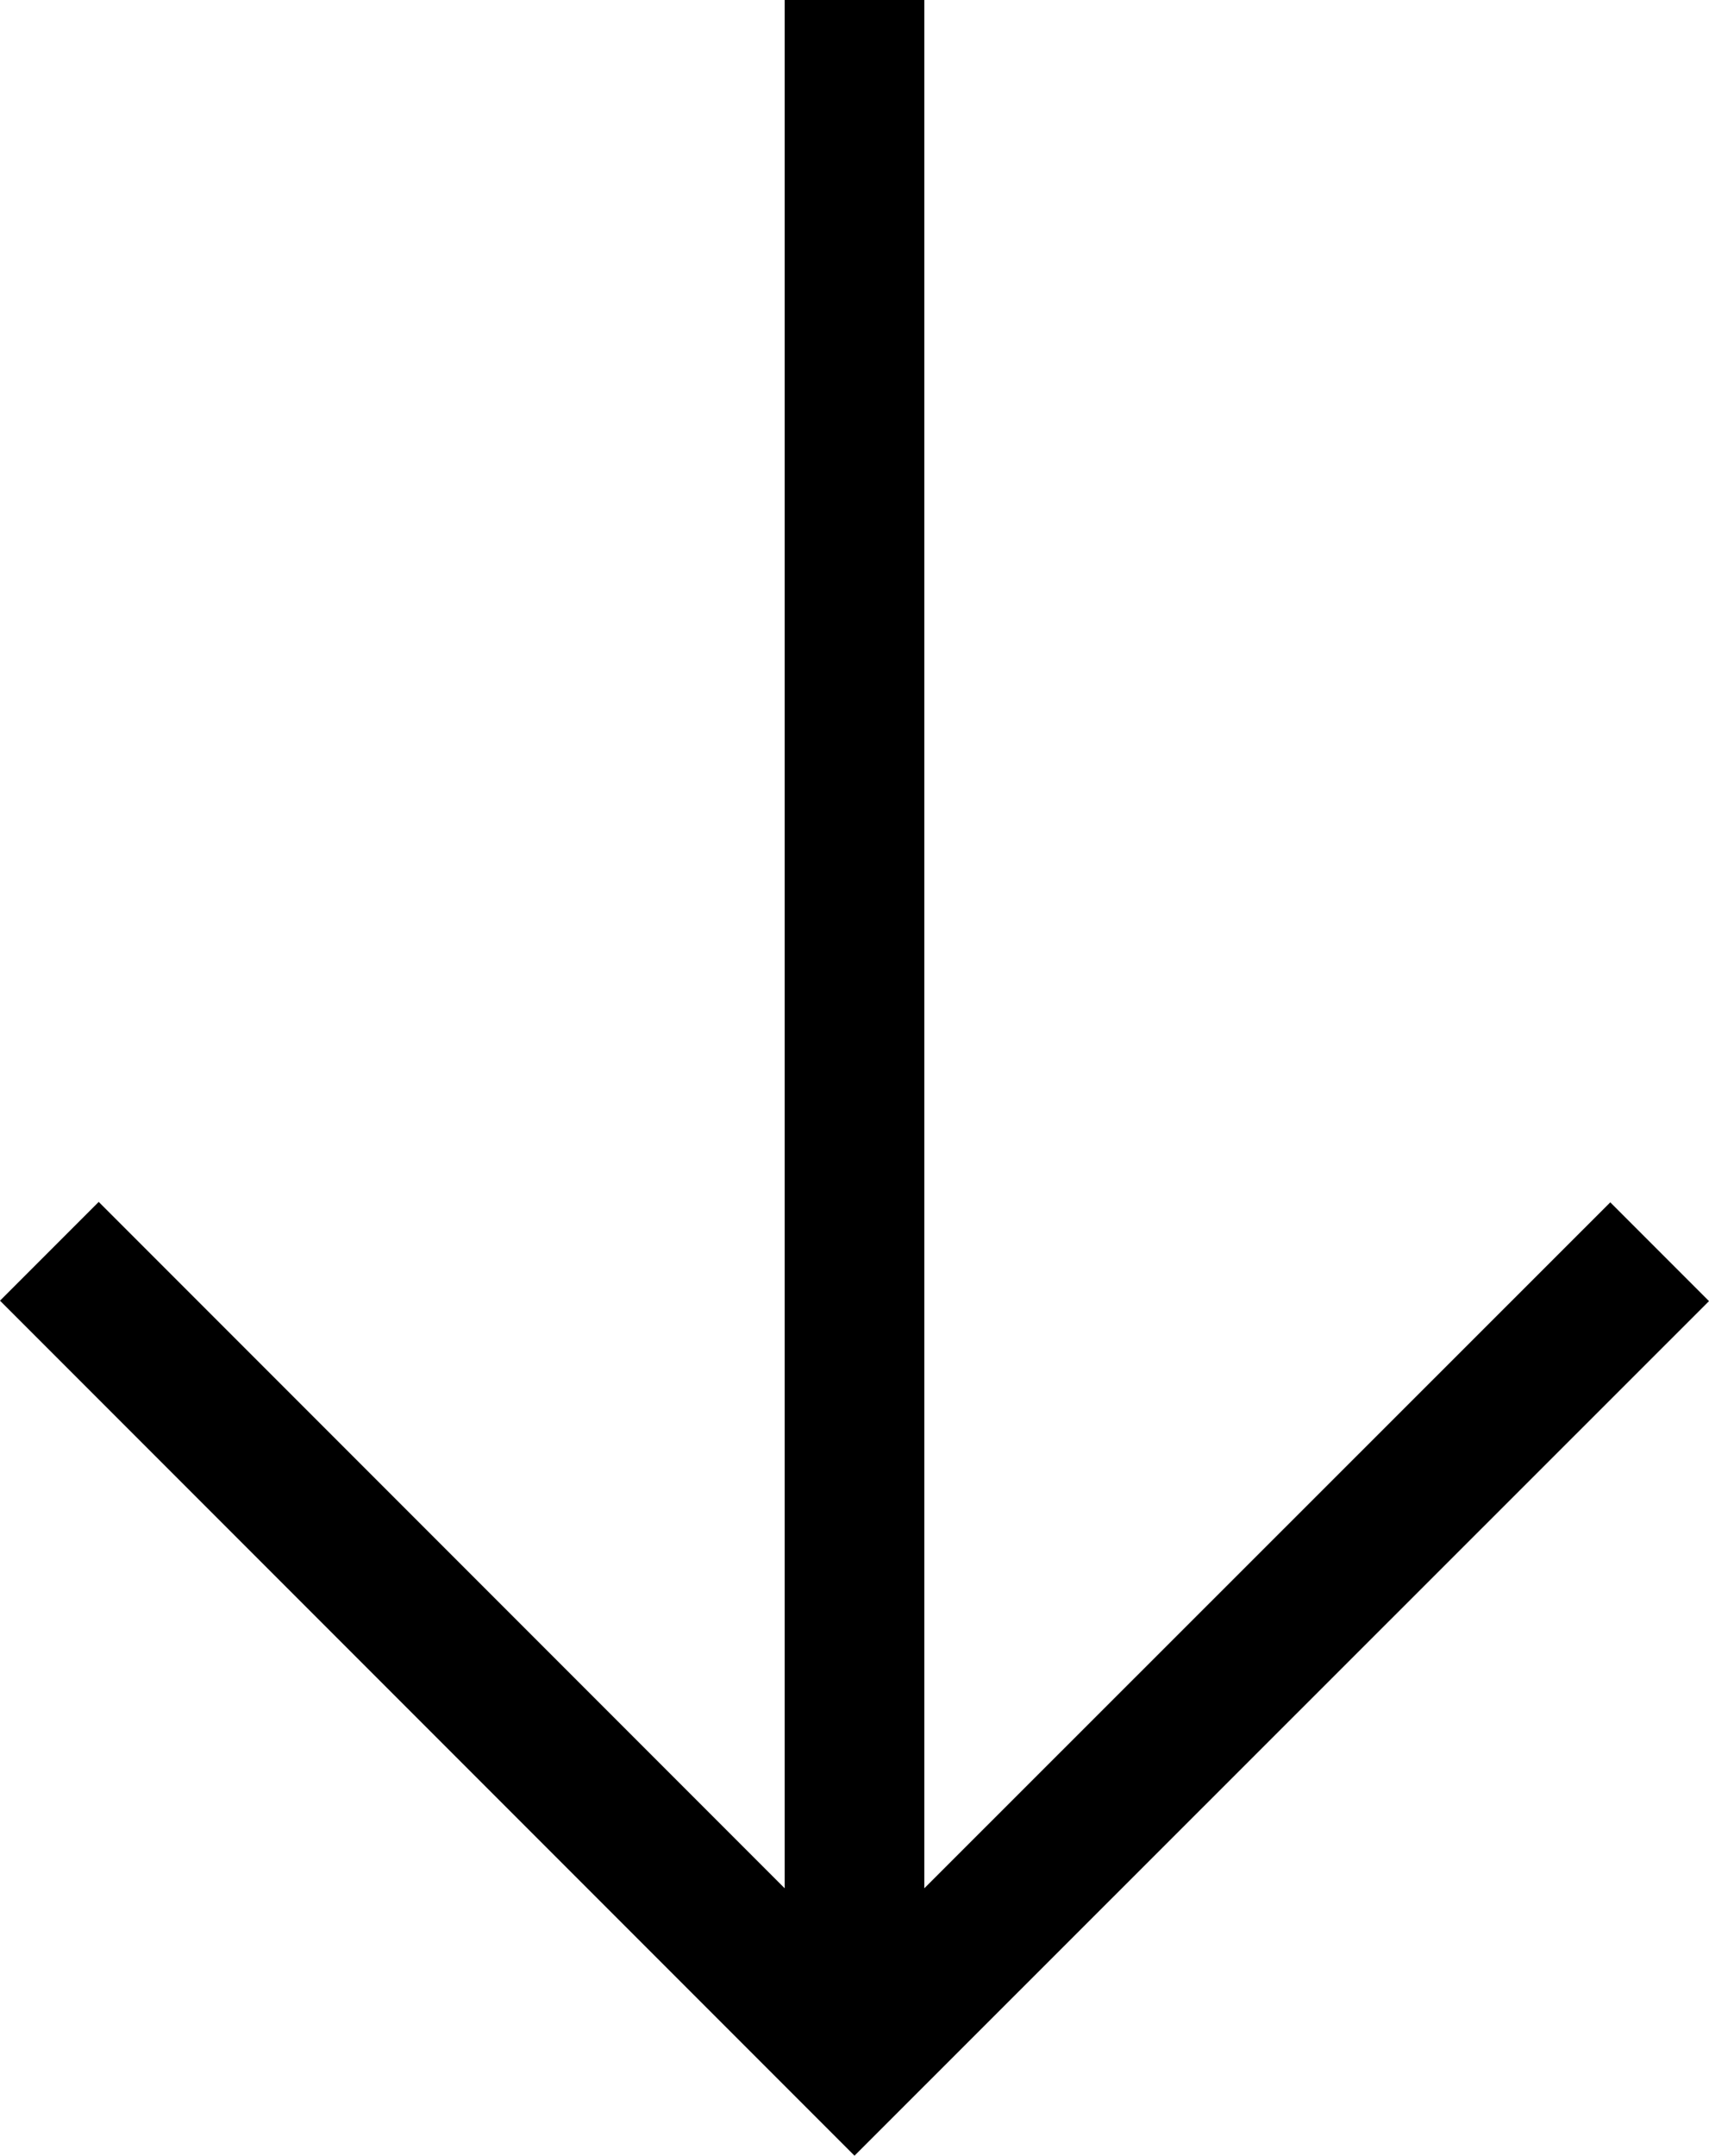 <?xml version="1.0" encoding="utf-8"?>
<!-- Generator: Adobe Illustrator 16.0.3, SVG Export Plug-In . SVG Version: 6.00 Build 0)  -->
<!DOCTYPE svg PUBLIC "-//W3C//DTD SVG 1.1//EN" "http://www.w3.org/Graphics/SVG/1.1/DTD/svg11.dtd">
<svg version="1.1" id="Layer_1" xmlns="http://www.w3.org/2000/svg" xmlns:xlink="http://www.w3.org/1999/xlink" x="0px" y="0px"
	 width="12.24px" height="15.43px" viewBox="0 0 12.24 15.43" enable-background="new 0 0 12.24 15.43" xml:space="preserve">
<g>
	<polygon points="6.62,13.516 6.62,0 5.62,0 5.62,13.516 0.707,8.603 0,9.31 6.12,15.43 12.24,9.313 11.533,8.606 	"/>
</g>
</svg>
